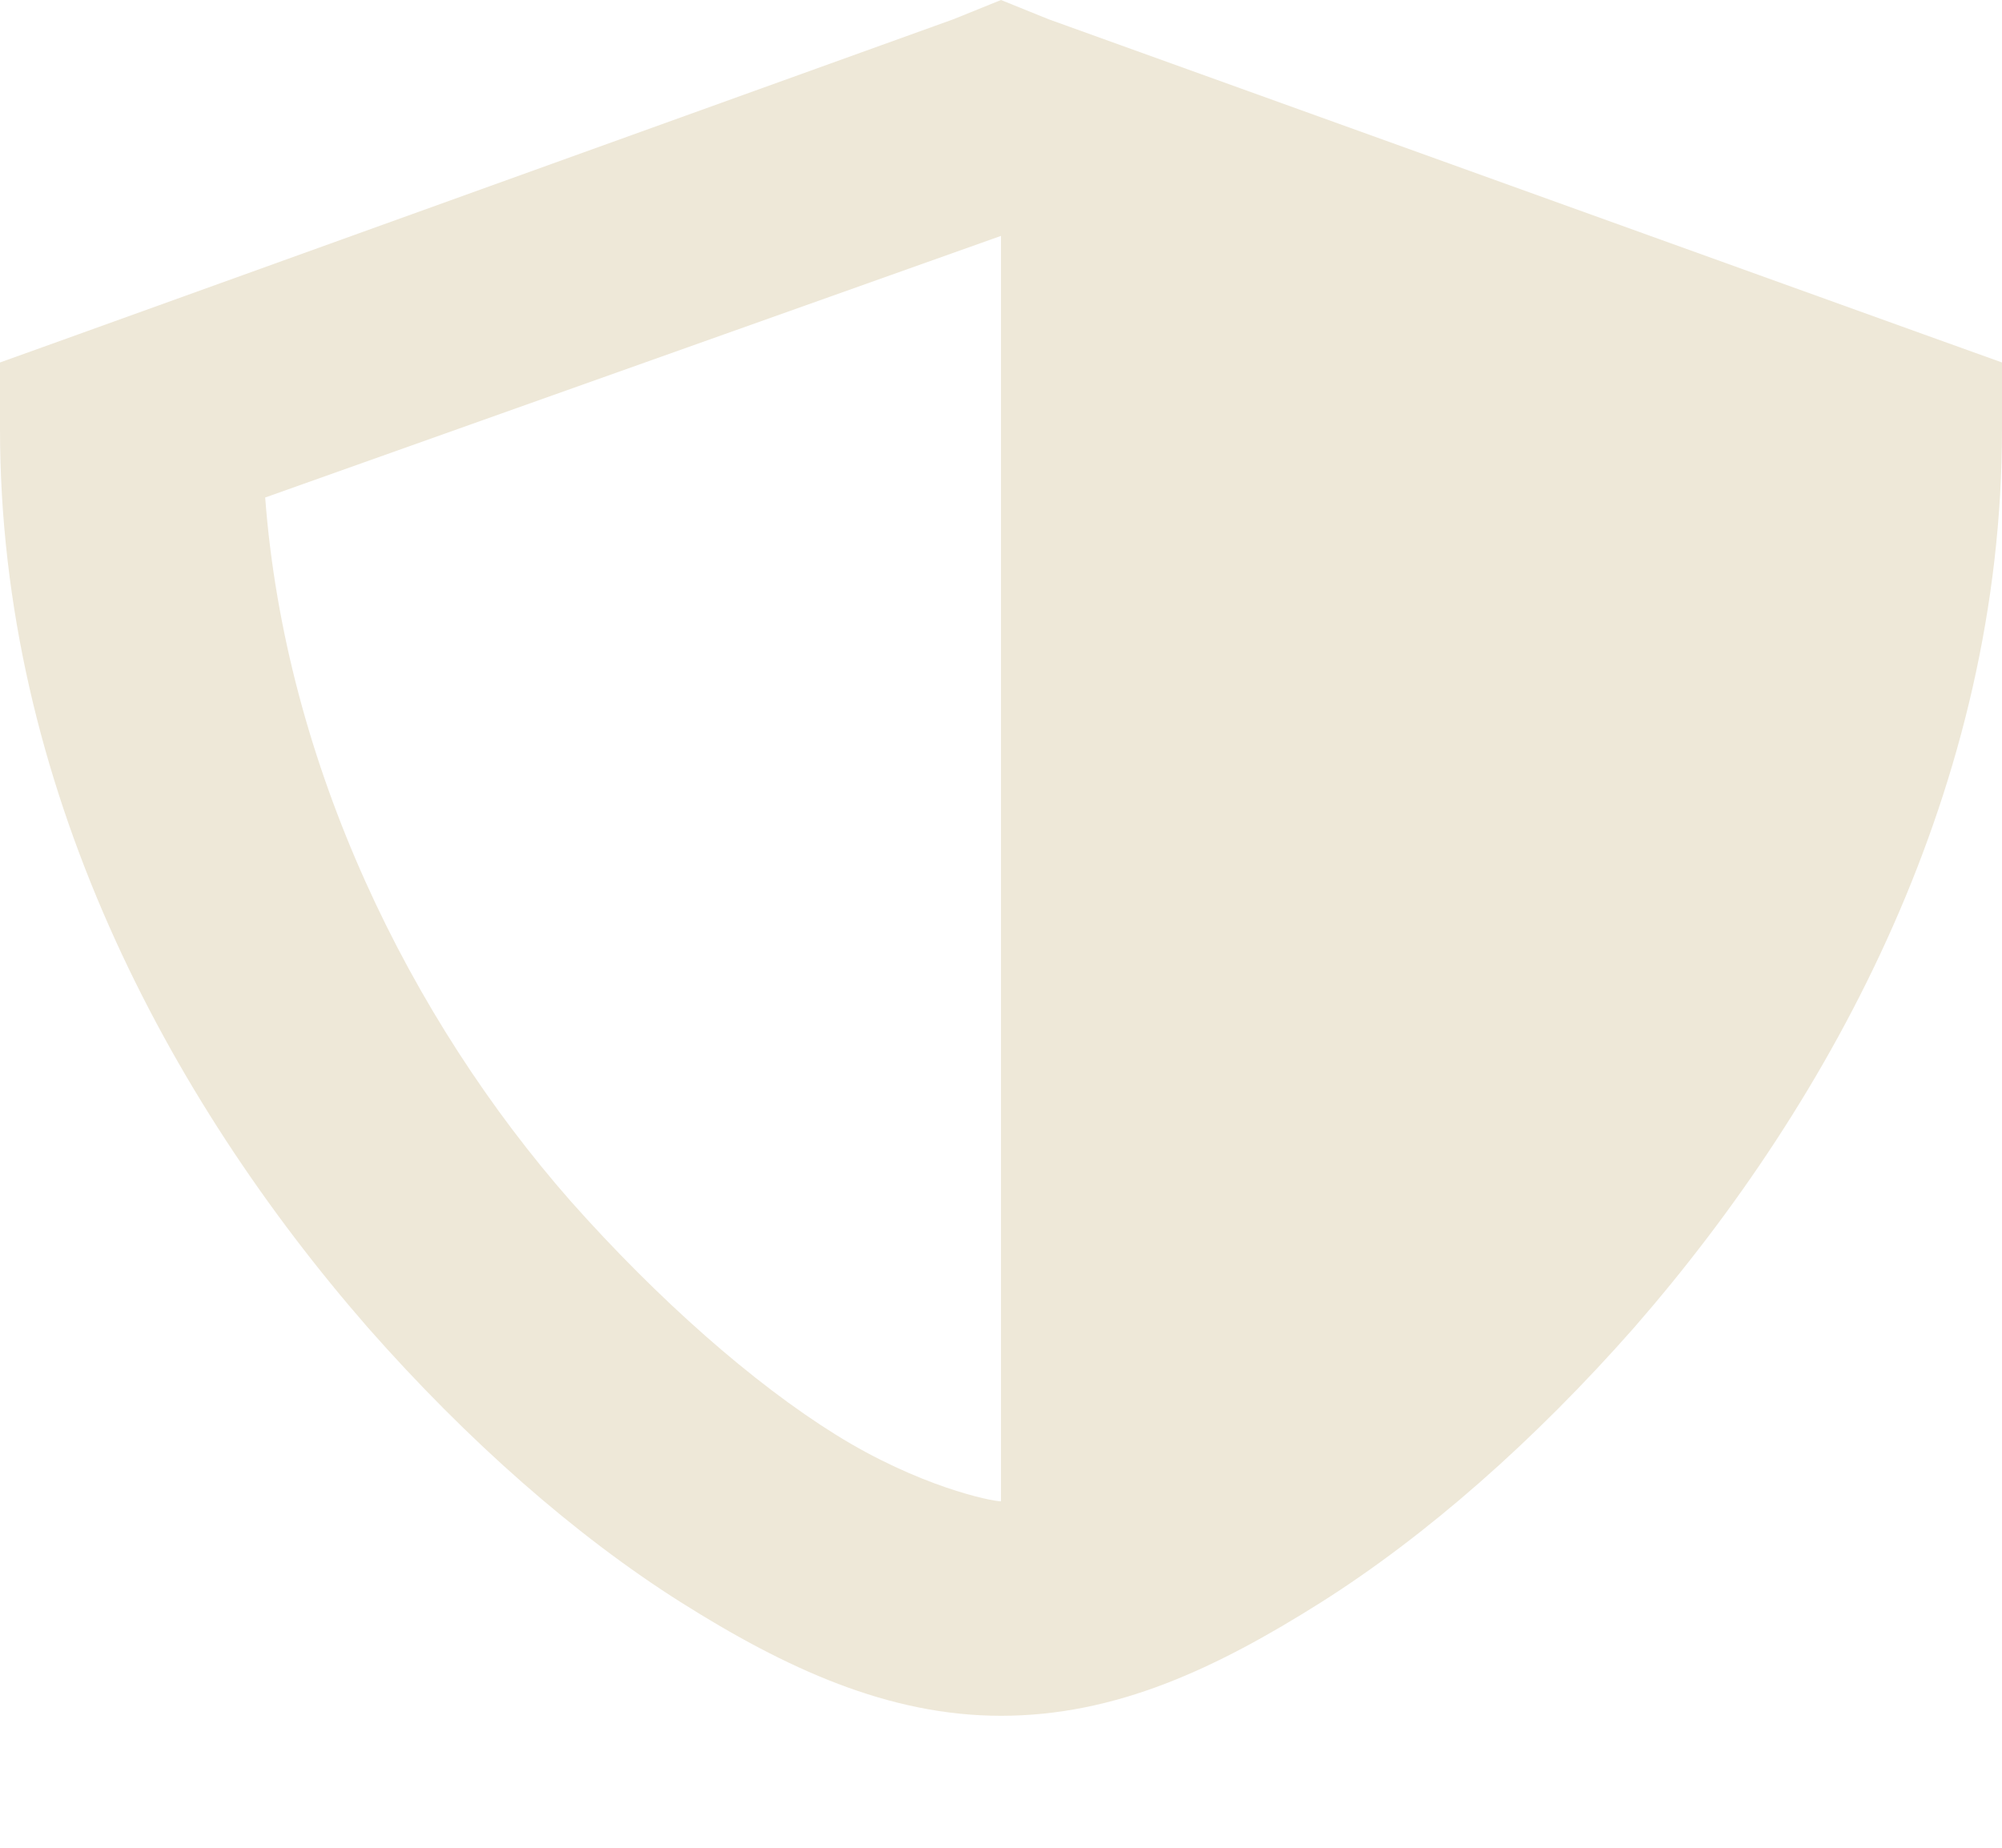 <svg width="13" height="12" viewBox="0 0 13 12" fill="none" xmlns="http://www.w3.org/2000/svg">
<path d="M6.5 0L6.191 0.125L0.504 2.173L0 2.354V2.786C0 5.098 1.089 7.131 2.389 8.622C3.039 9.36 3.737 9.973 4.42 10.405C5.103 10.836 5.769 11.143 6.5 11.143C7.247 11.143 7.897 10.836 8.58 10.405C9.262 9.973 9.961 9.36 10.611 8.622C11.911 7.131 13 5.098 13 2.786V2.354L12.496 2.173L6.809 0.125L6.5 0ZM6.5 1.518V9.75C6.435 9.75 5.964 9.652 5.428 9.318C4.891 8.984 4.274 8.441 3.705 7.8C2.665 6.616 1.853 4.973 1.722 3.231L6.5 1.532V1.518Z" fill="#EEE8D8"/>
</svg>
